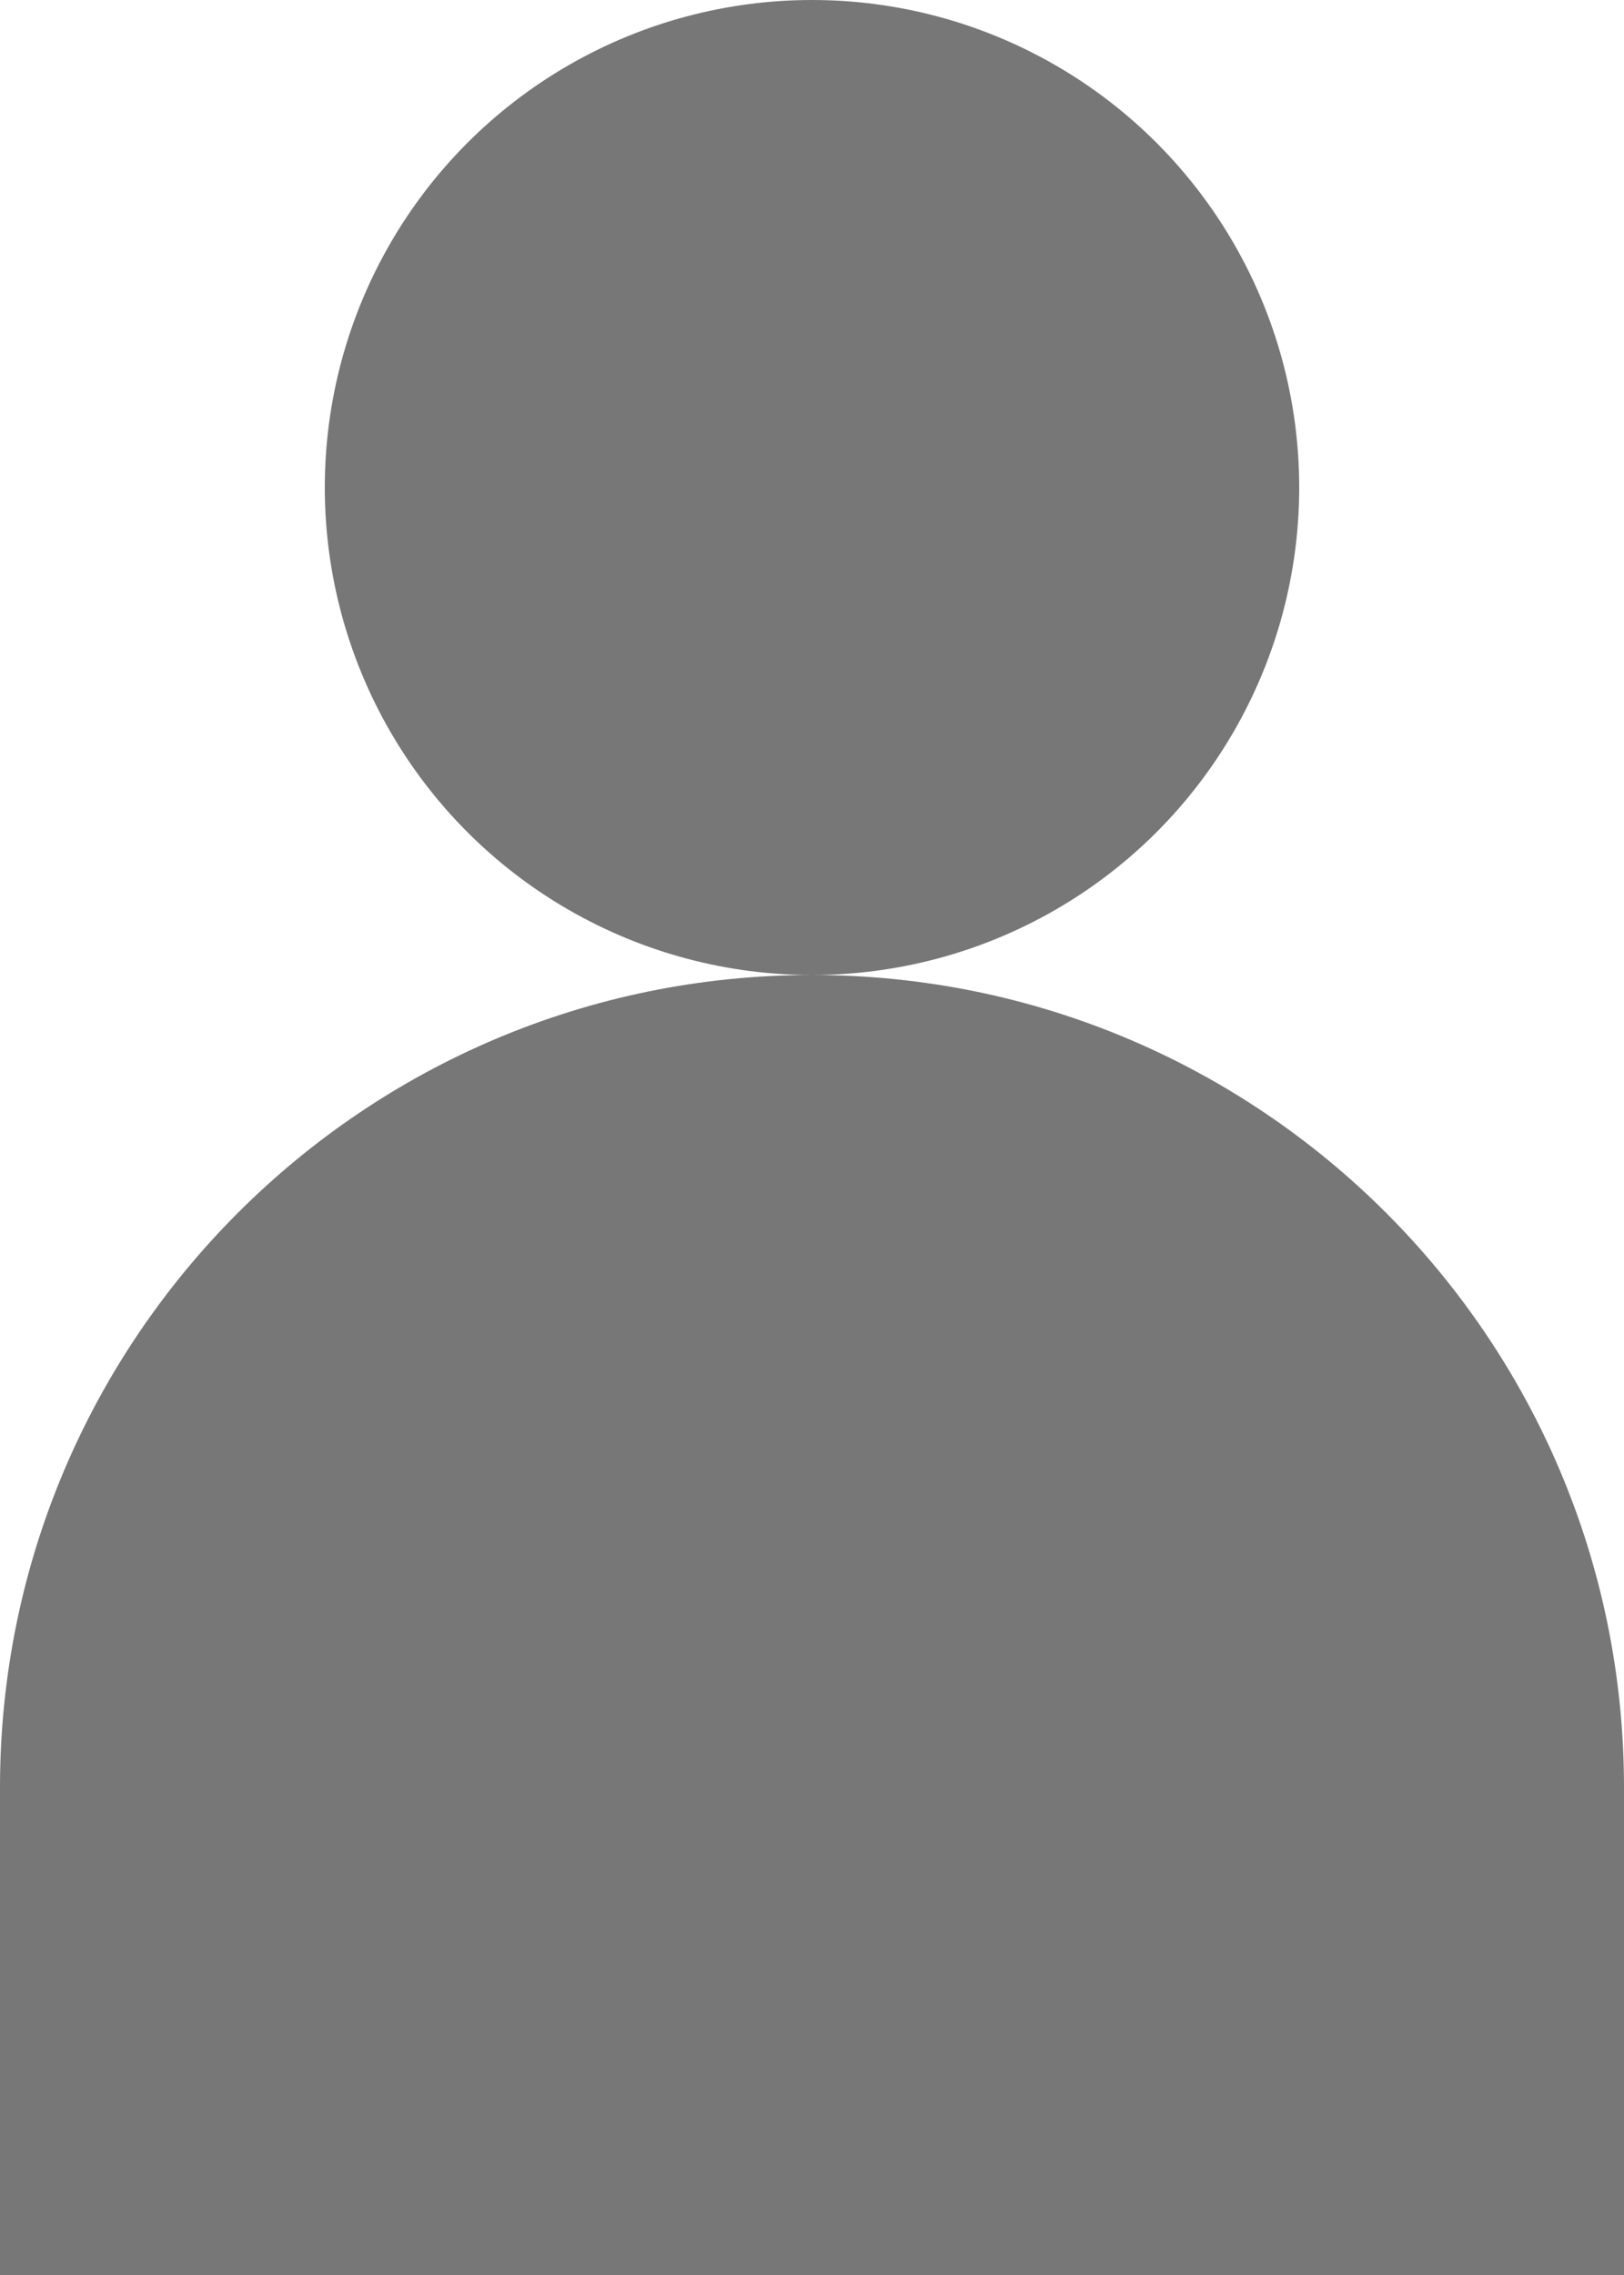 <svg width="5" height="7" viewBox="0 0 5 7" fill="none" xmlns="http://www.w3.org/2000/svg">
<circle cx="2.5" cy="1.5" r="1.5" fill="#777778"/>
<path d="M0 5.5C0 4.119 1.119 3 2.5 3V3V3C3.881 3 5 4.119 5 5.5V7H0V5.5Z" fill="#777778"/>
</svg>
